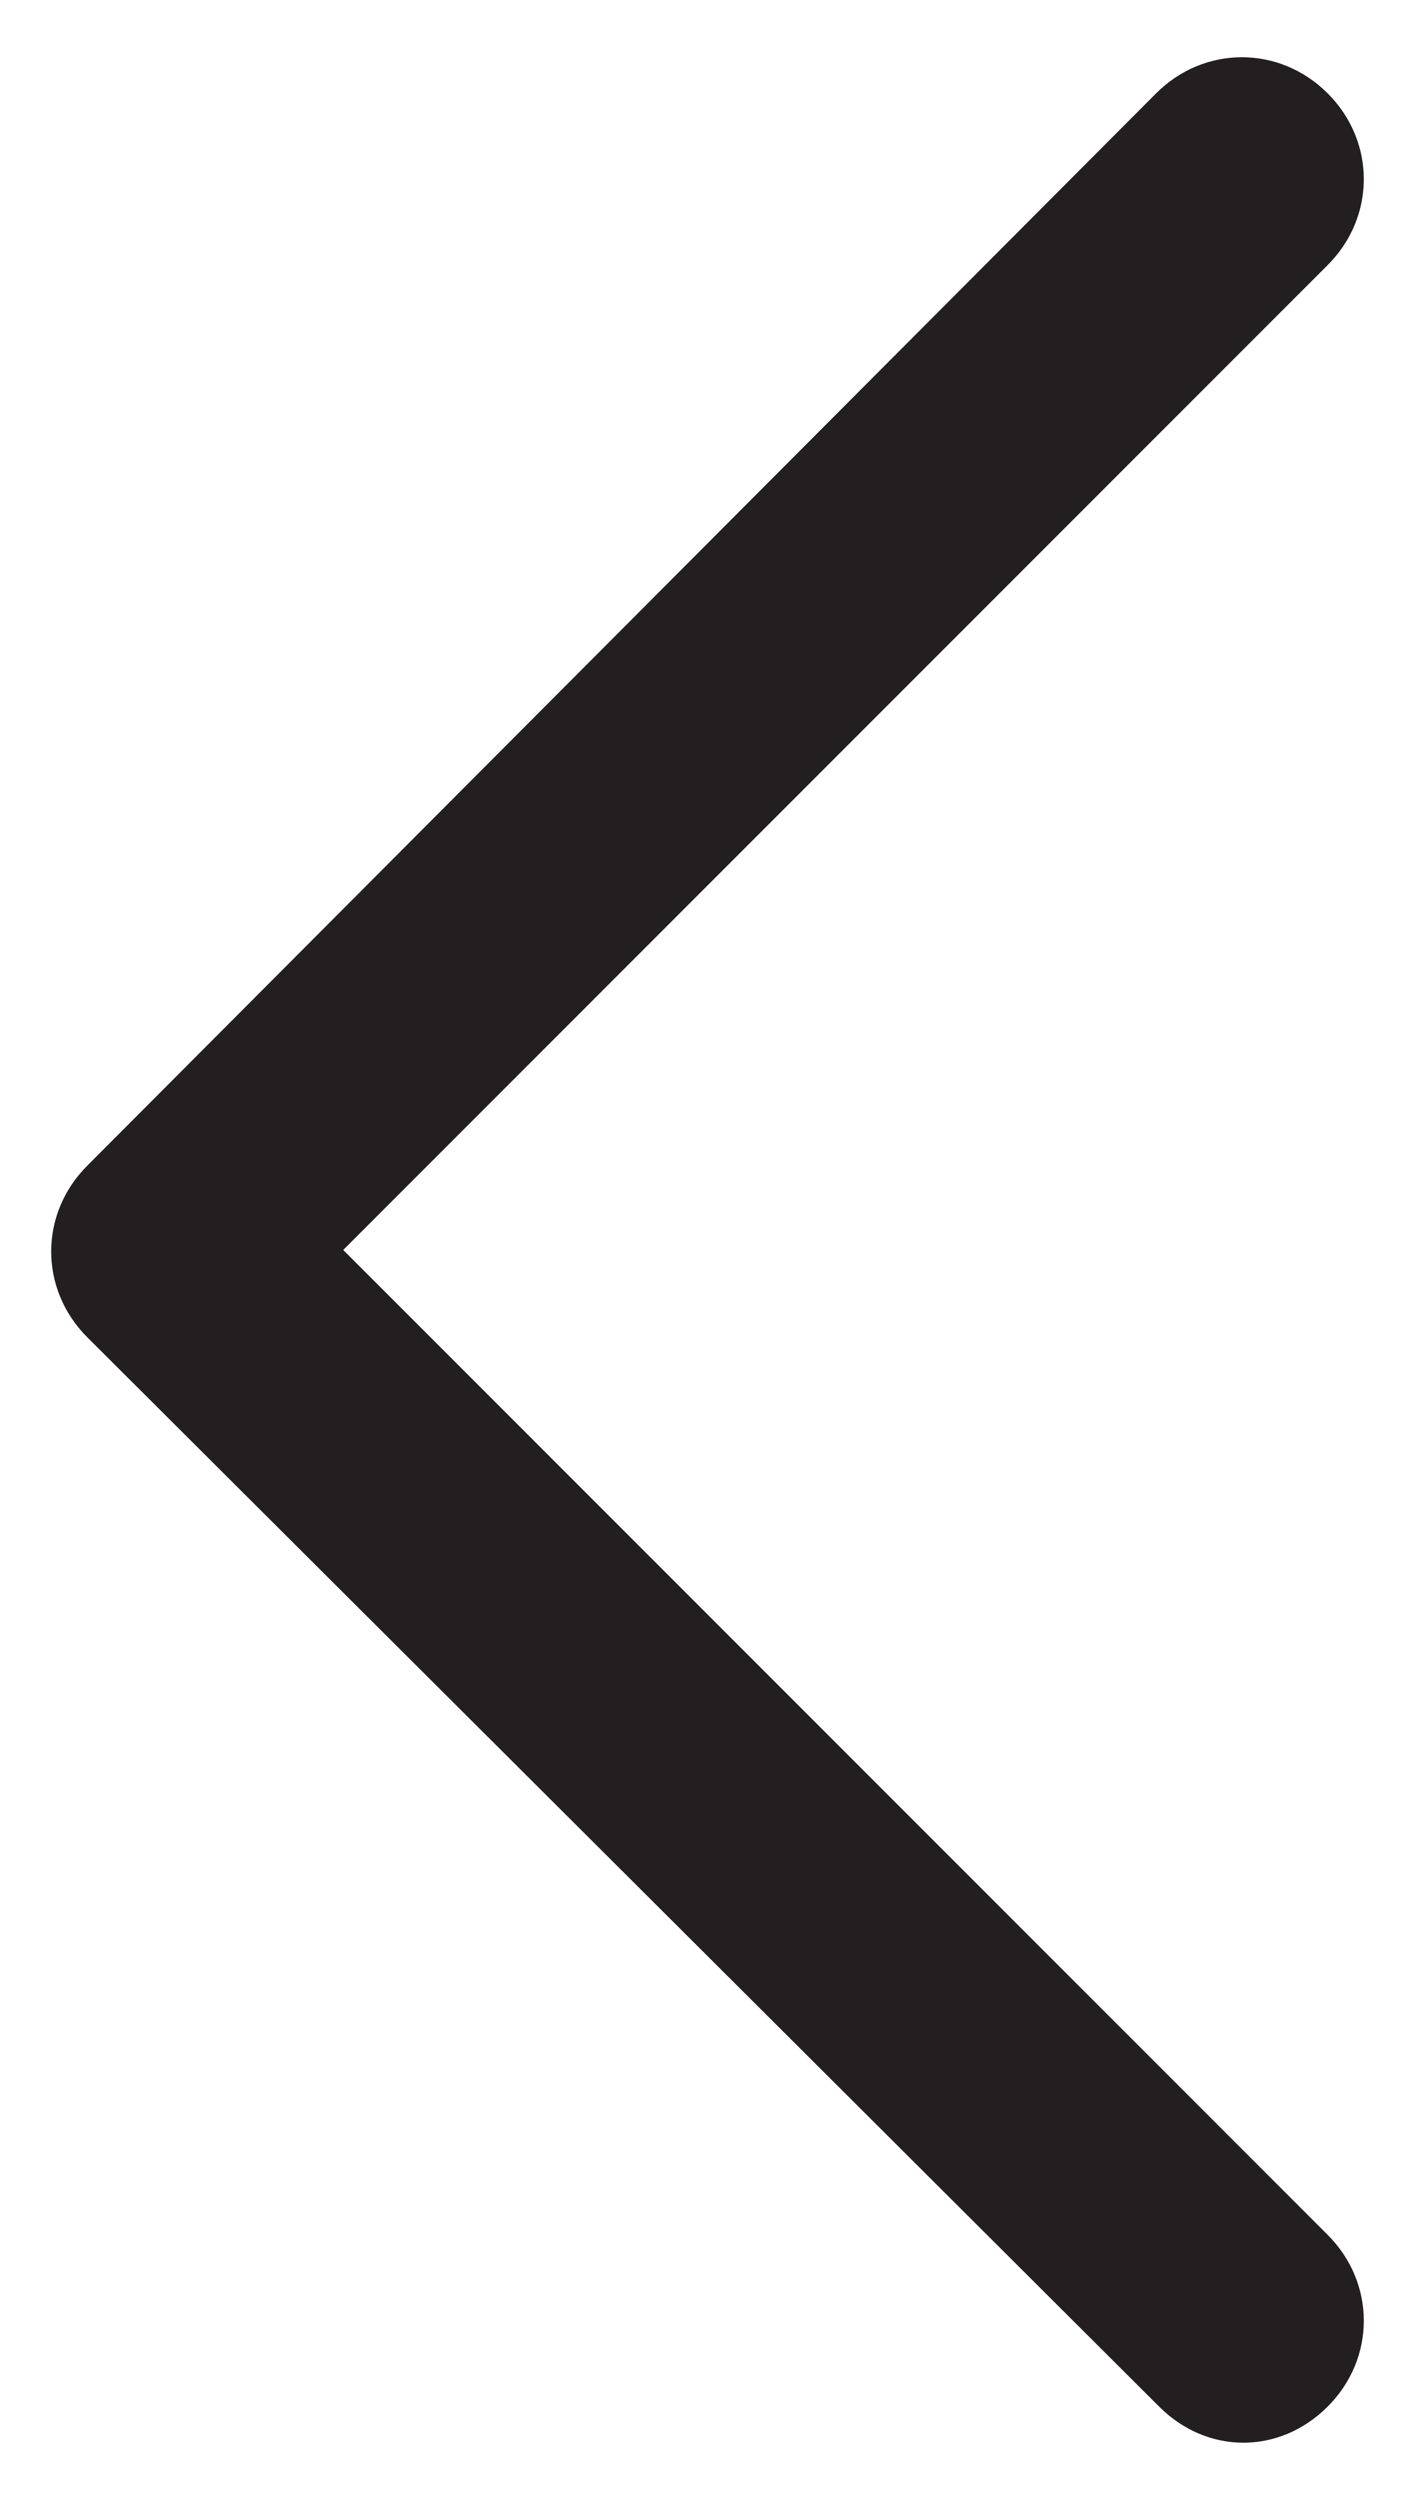 <svg xmlns="http://www.w3.org/2000/svg" viewBox="0 0 47 83"><path d="M44.1 3.1c-1.6-1.6-4.1-1.6-5.7 0L2.9 38.7c-1.6 1.6-1.6 4.1 0 5.7l35.6 35.5c.8.8 1.8 1.2 2.8 1.2 1 0 2-.4 2.8-1.2 1.6-1.6 1.6-4.1 0-5.7L11.4 41.5 44.1 8.8c1.6-1.6 1.6-4.1 0-5.7z" fill="#231f20"/></svg>